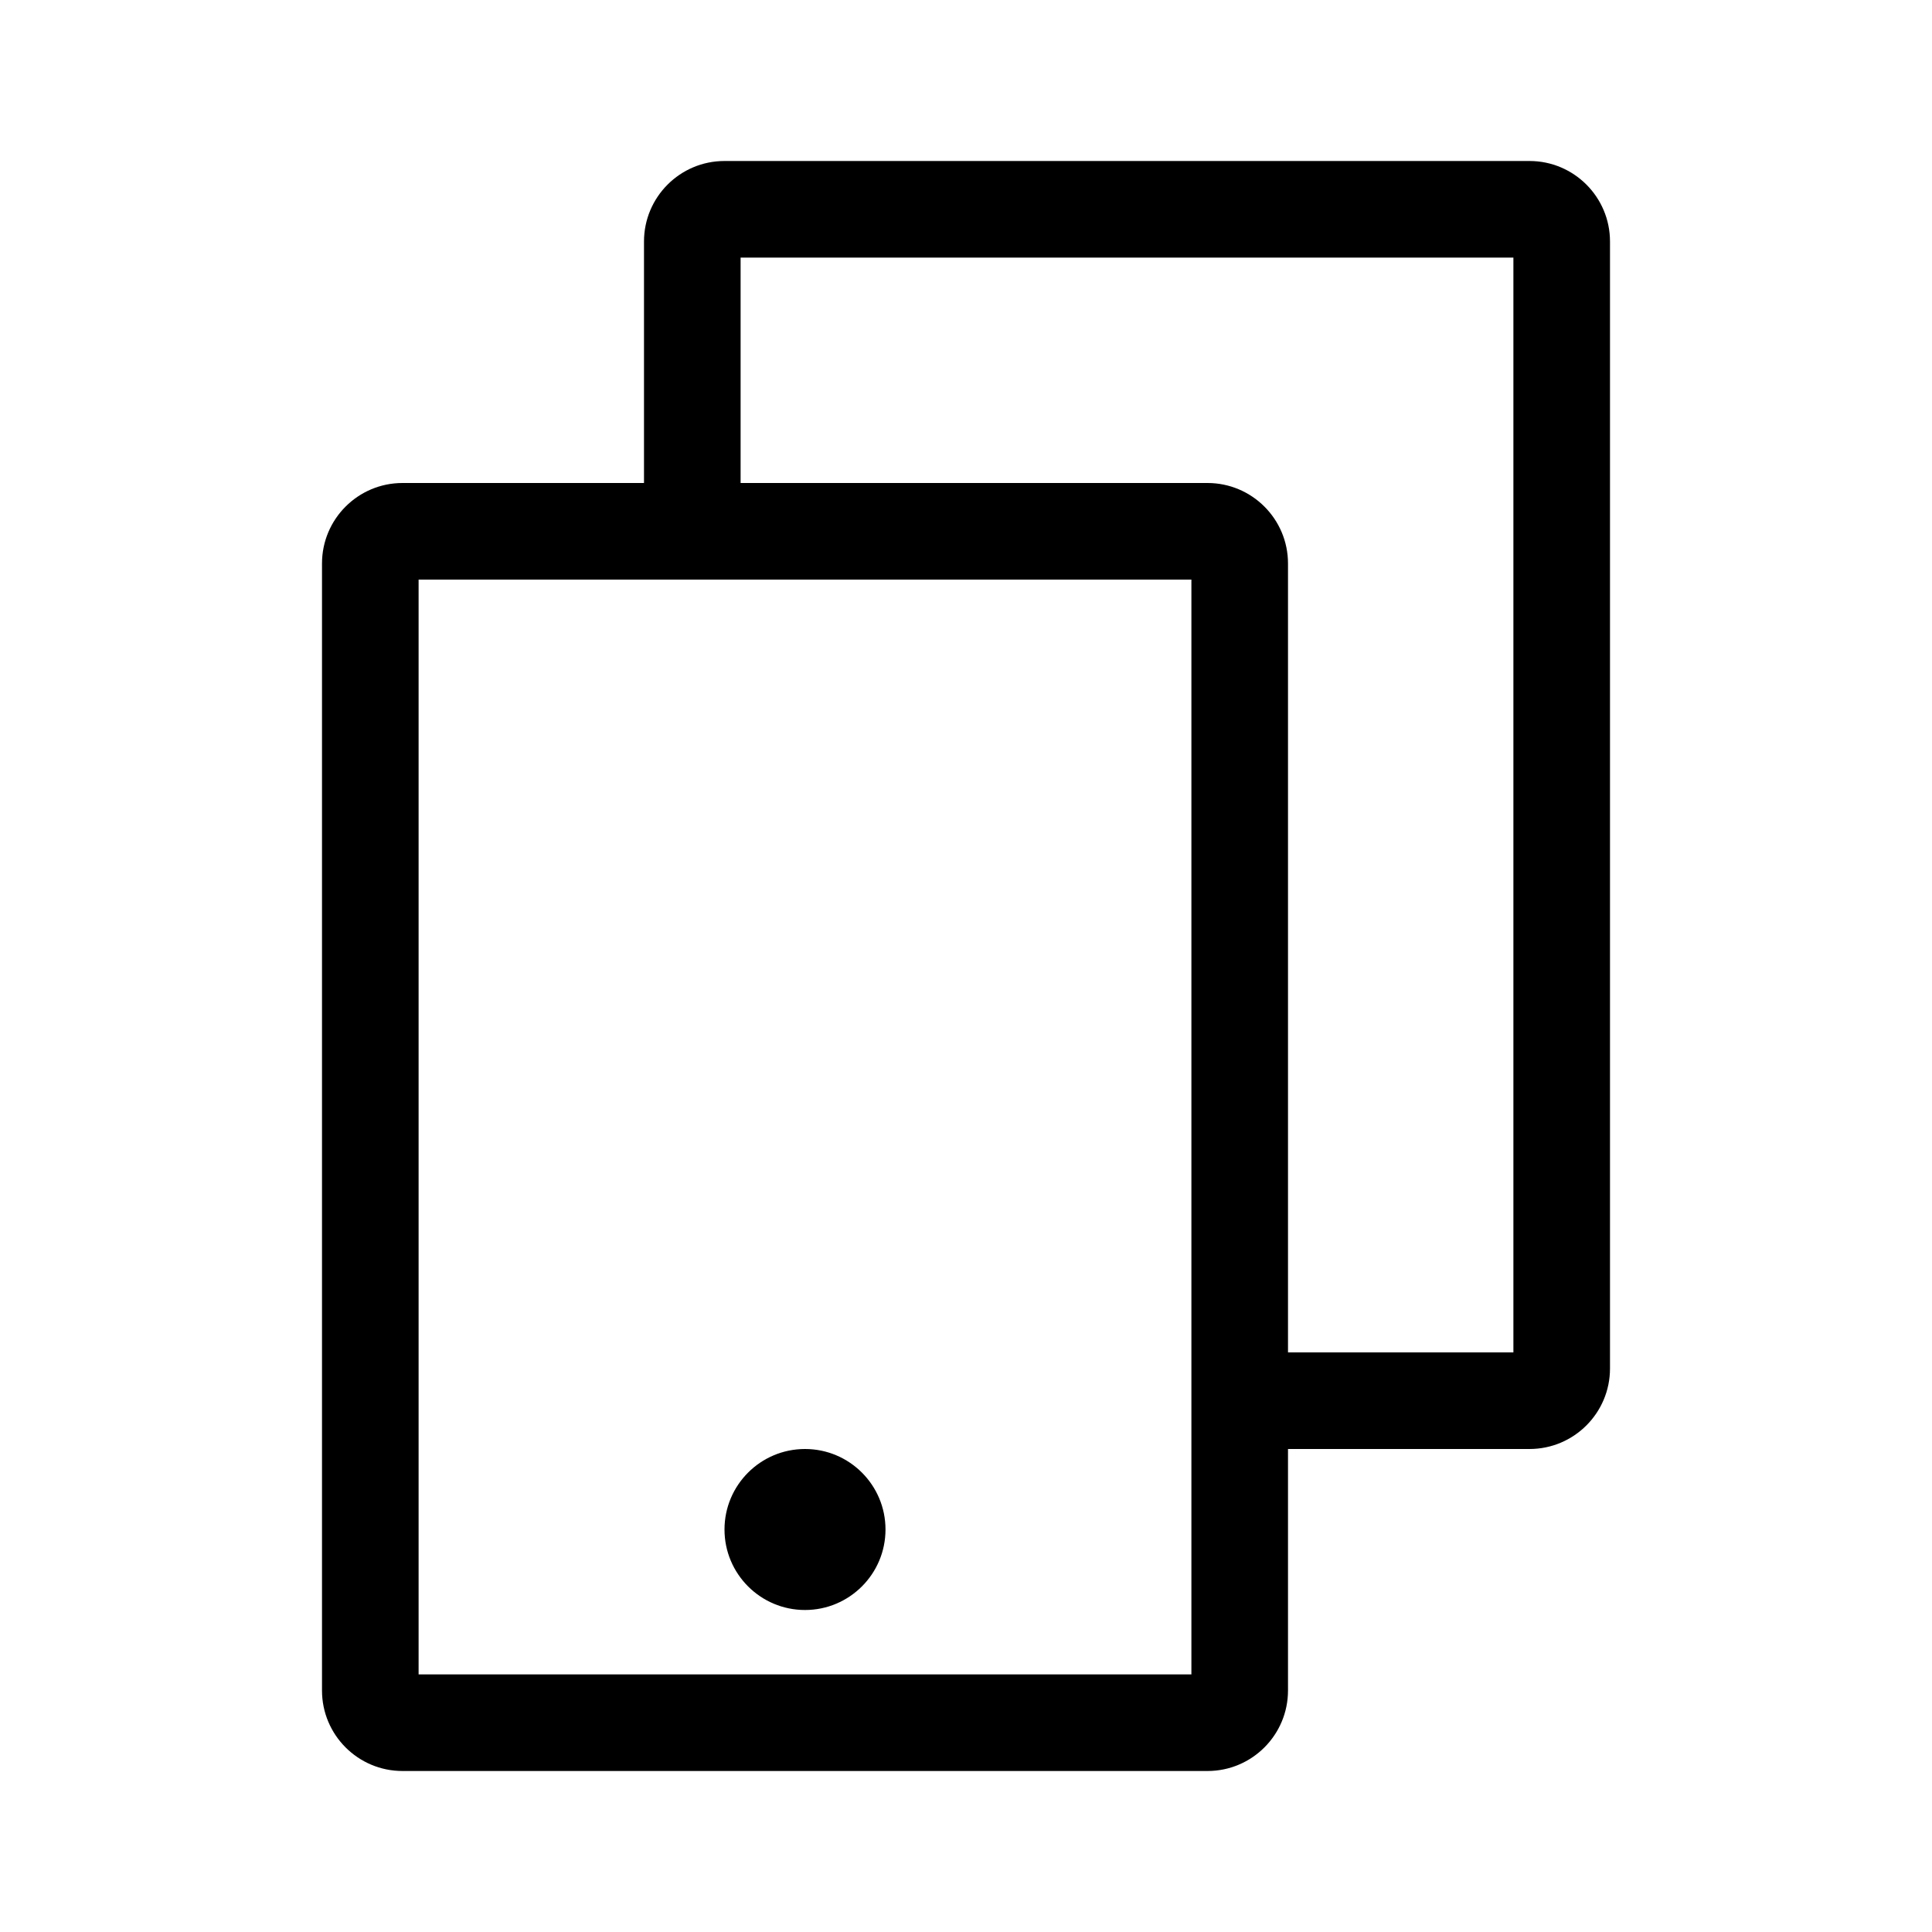 <?xml version="1.0" encoding="UTF-8"?>
<svg width="24px" height="24px" viewBox="0 0 24 24" version="1.1" xmlns="http://www.w3.org/2000/svg" xmlns:xlink="http://www.w3.org/1999/xlink">
    <!-- Generator: Sketch 53 (72520) - https://sketchapp.com -->
    <title>icons_outlined_photowall</title>
    <desc>Created with Sketch.</desc>
    <g id="icons_outlined_photowall" stroke="none" stroke-width="1" fill="none" fill-rule="evenodd">
        <g id="icon34" fill="#000000" fill-rule="nonzero">
            <path d="M16,18 L16,21 C16,21.552 15.552,22 15,22 L5,22 C4.448,22 4,21.552 4,21 L4,7 C4,6.448 4.448,6 5,6 L8,6 L8,3 C8,2.448 8.448,2 9,2 L19,2 C19.552,2 20,2.448 20,3 L20,17 C20,17.552 19.552,18 19,18 L16,18 Z M16,16.8 L18.8,16.8 L18.8,3.2 L9.2,3.2 L9.2,6 L15,6 C15.552,6 16,6.448 16,7 L16,16.8 Z M14.8,20.8 L14.8,7.2 L5.2,7.2 L5.2,20.8 L14.8,20.8 Z M10,20 C9.448,20 9,19.552 9,19 C9,18.448 9.448,18 10,18 C10.552,18 11,18.448 11,19 C11,19.552 10.552,20 10,20 Z" id="Shape"></path>
        </g>
    </g>
</svg>